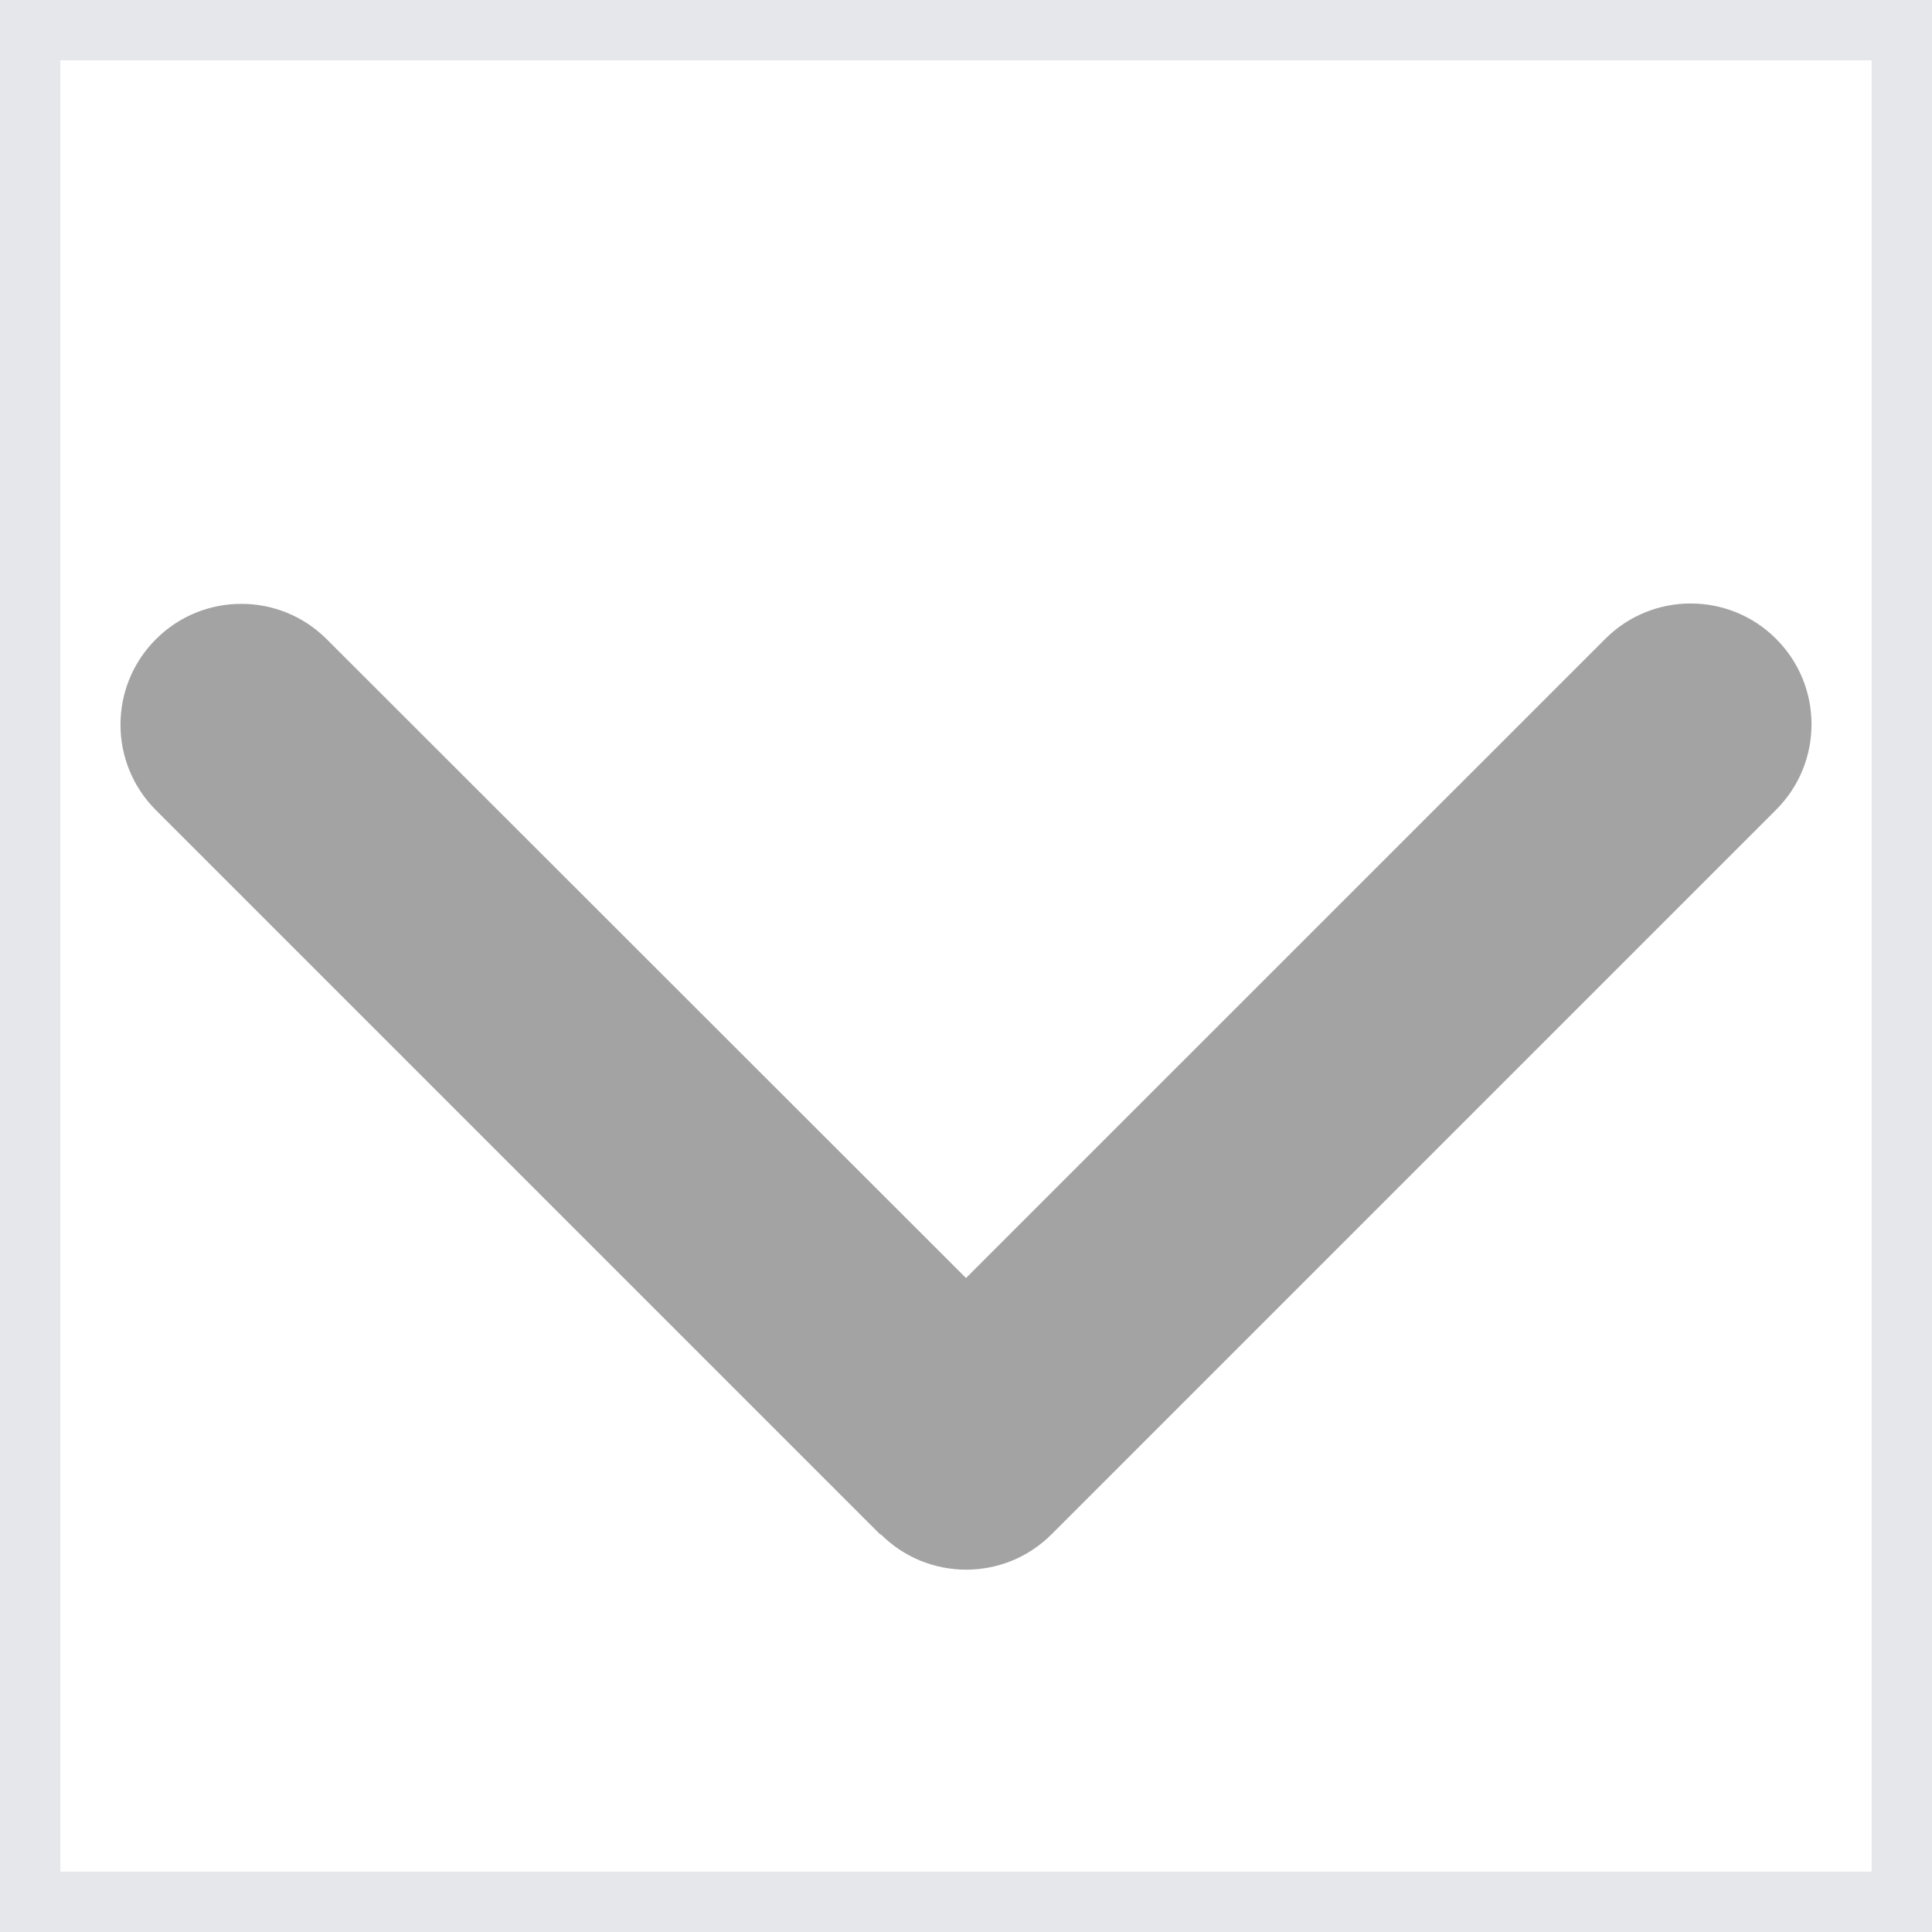 <svg width="16" height="16" viewBox="0 0 16 16" fill="none" xmlns="http://www.w3.org/2000/svg">
    <g clip-path="url(#clip0_2_76)">
        <path d="M0 0H16V16H0V0Z" stroke="#E5E7EB" />
        <path
            d="M7.294 12.706C7.684 13.097 8.319 13.097 8.709 12.706L14.709 6.706C15.1 6.316 15.1 5.681 14.709 5.291C14.319 4.9 13.684 4.9 13.294 5.291L8 10.584L2.706 5.294C2.316 4.903 1.681 4.903 1.291 5.294C0.9 5.684 0.9 6.319 1.291 6.709L7.291 12.709L7.294 12.706Z"
            fill="#A3A3A3" />
    </g>
    <defs>
        <clipPath id="clip0_2_76">
            <rect width="16" height="16" fill="white" />
        </clipPath>
    </defs>
</svg>